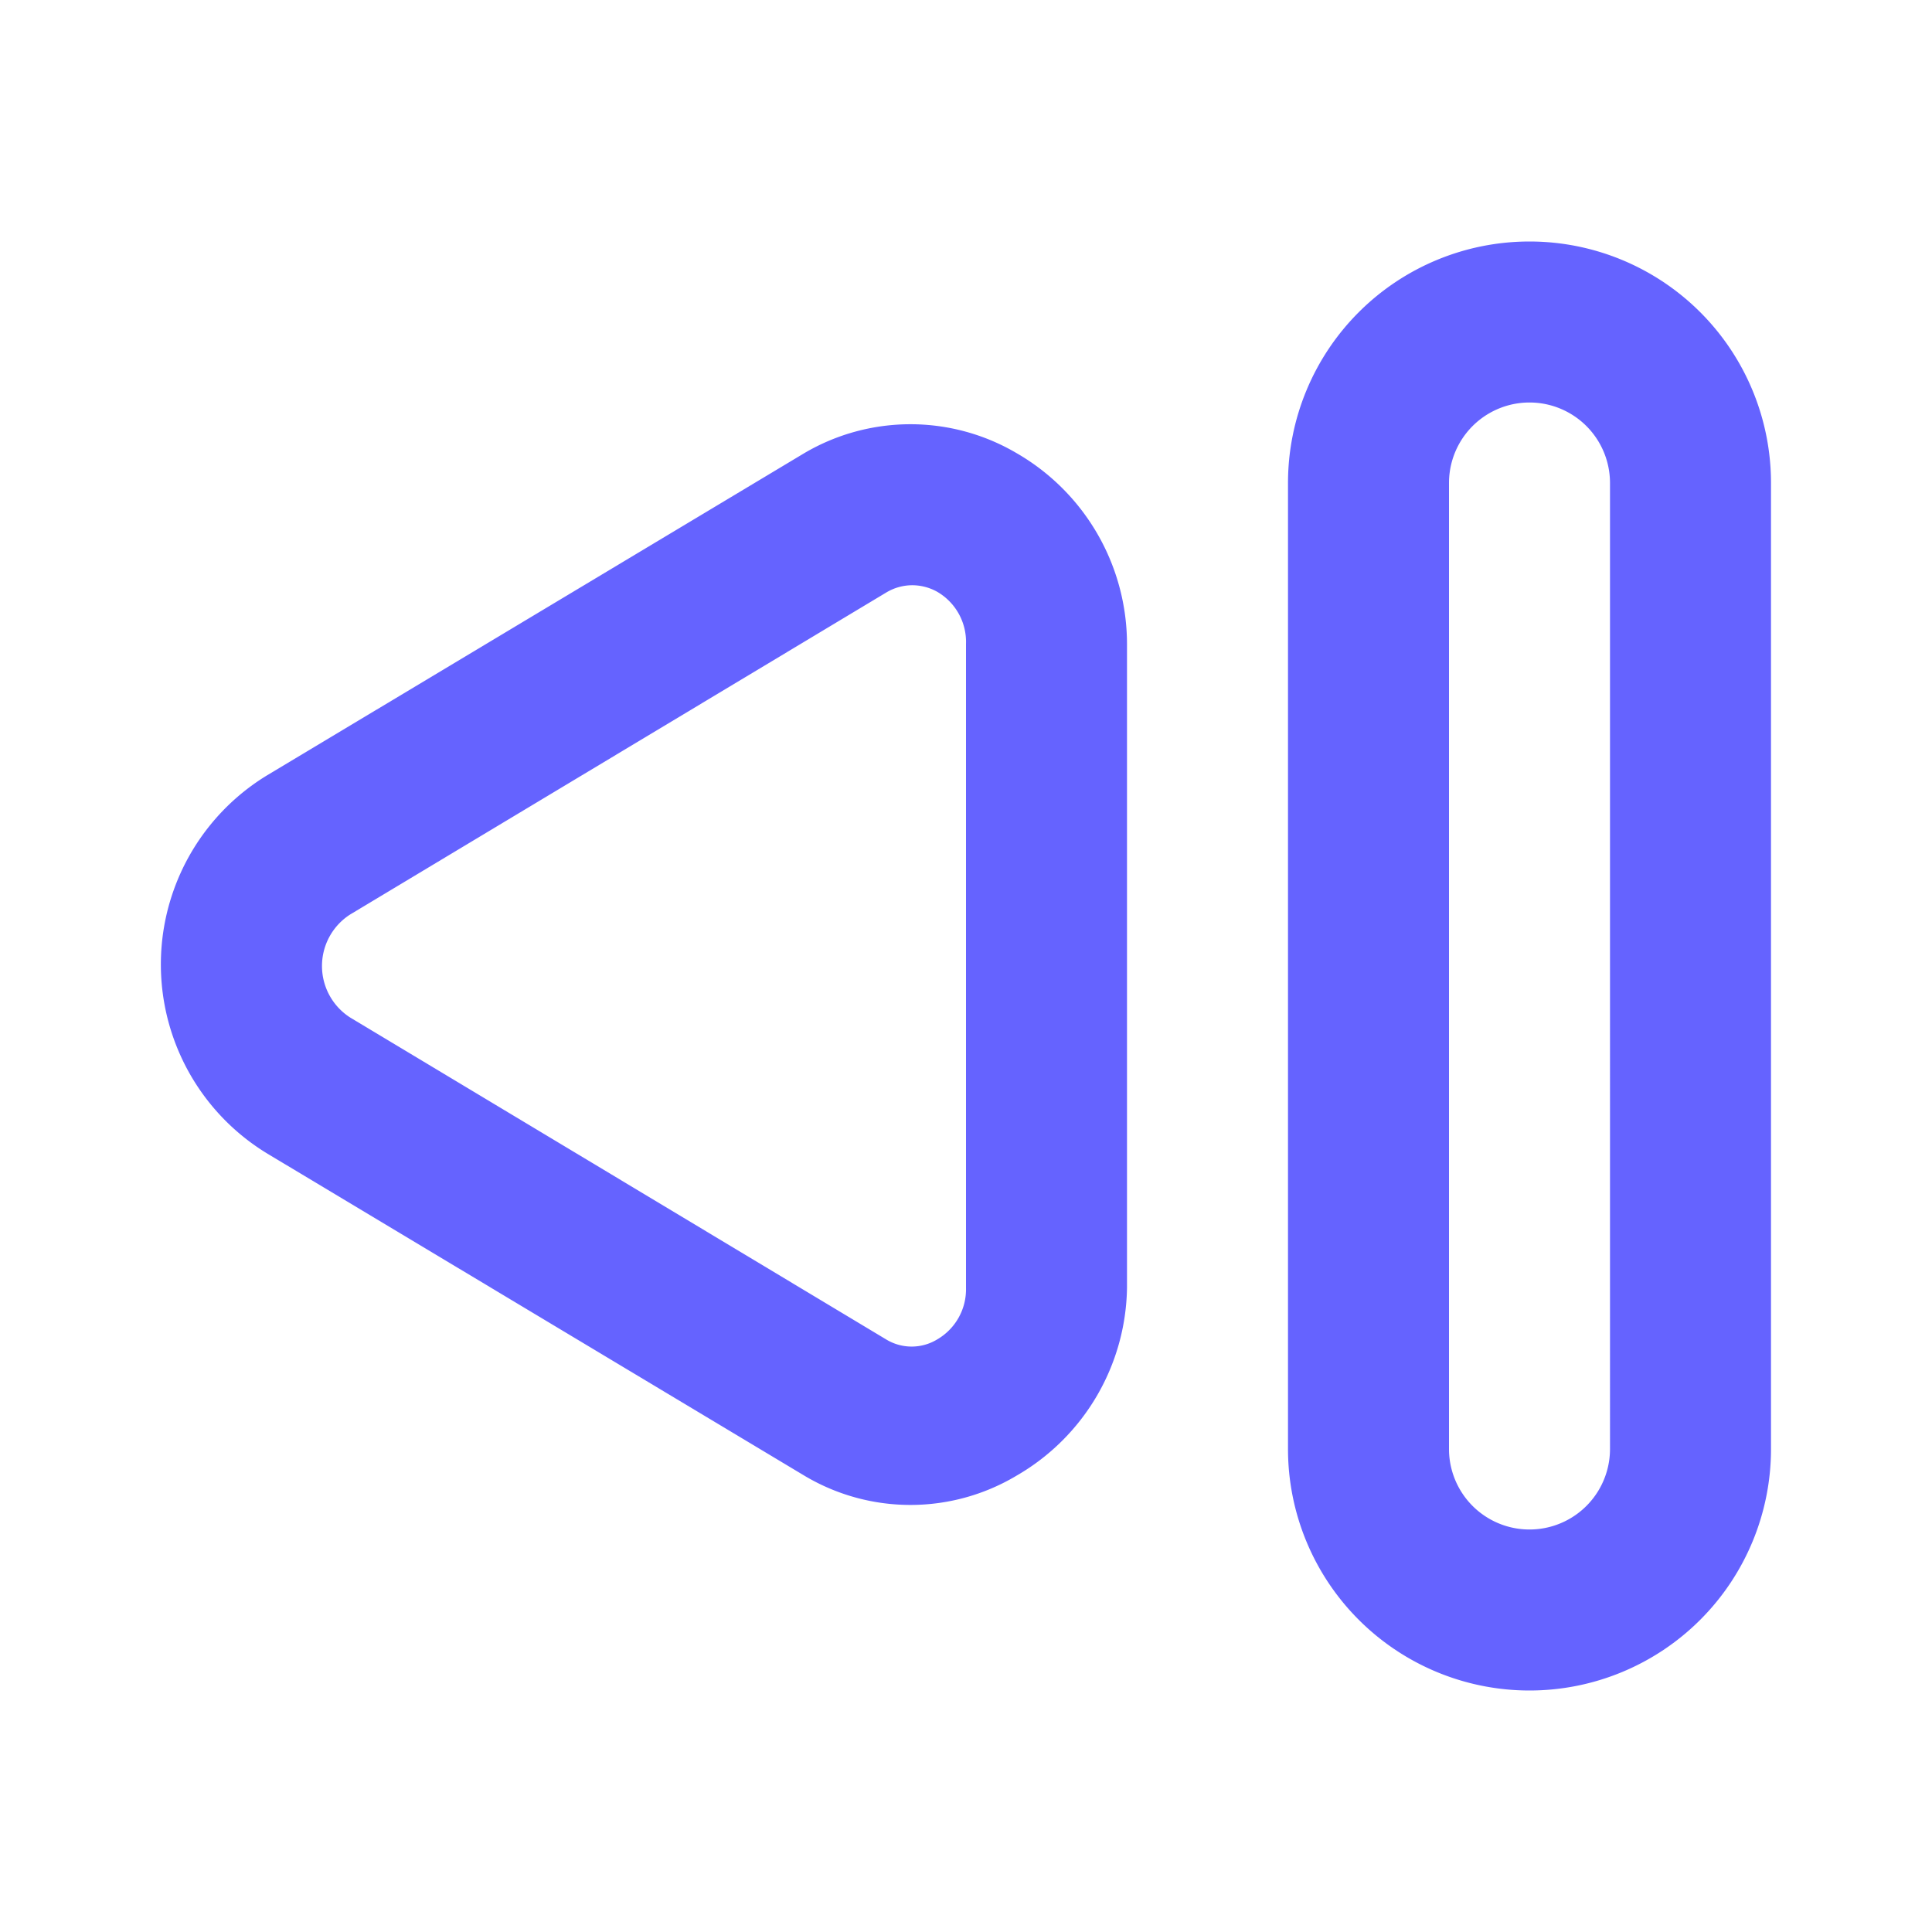 <svg xmlns="http://www.w3.org/2000/svg" viewBox="0 0 24 24"><path fill="#6563ff" d="M19,3a3,3,0,0,0-3,3V18a3,3,0,0,0,6,0V6A3,3,0,0,0,19,3Zm1,15a1,1,0,0,1-2,0V6a1,1,0,0,1,2,0ZM12.63,5.63a2.6,2.6,0,0,0-2.64,0l-6.67,4a2.75,2.75,0,0,0,0,4.7l6.67,4a2.57,2.57,0,0,0,2.64,0A2.74,2.74,0,0,0,14,16V8A2.74,2.74,0,0,0,12.63,5.63ZM12,16a.72.72,0,0,1-.36.64.61.61,0,0,1-.63,0l-6.66-4a.76.76,0,0,1,0-1.28l6.66-4a.63.63,0,0,1,.32-.09.64.64,0,0,1,.31.08A.72.72,0,0,1,12,8Z"/></svg>
